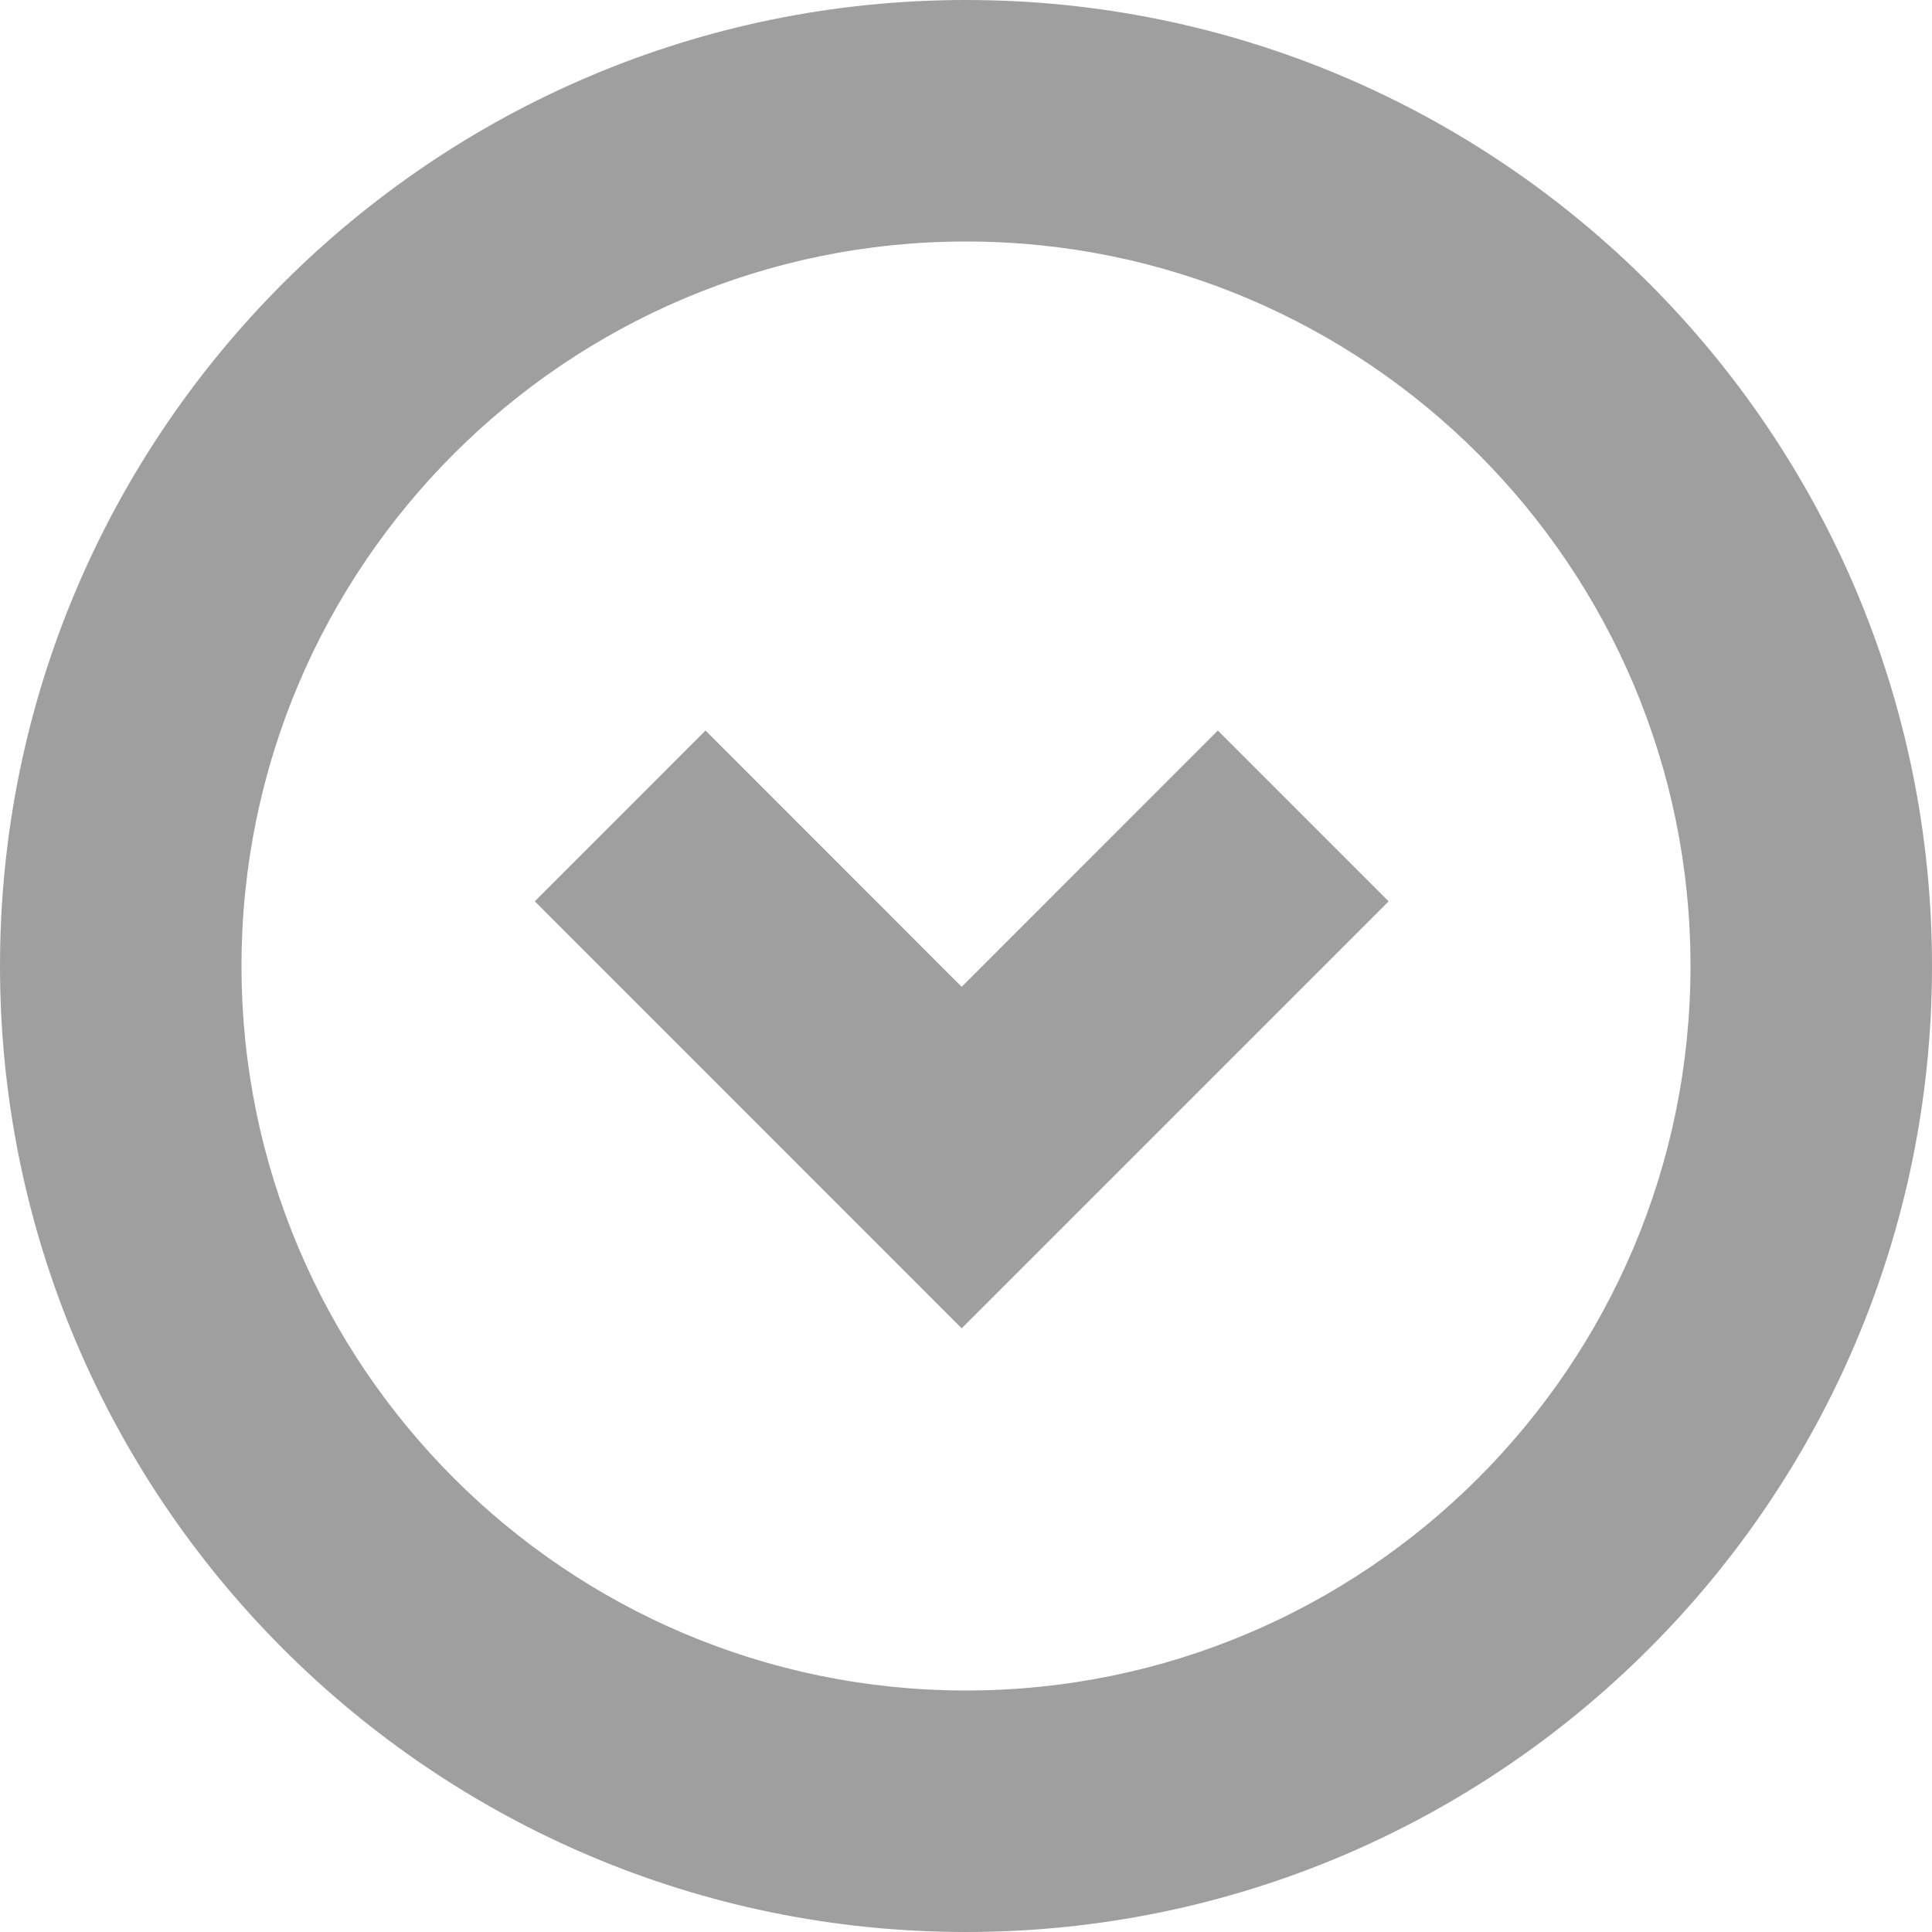 <svg width="17" height="17" viewBox="0 0 17 17" fill="none" xmlns="http://www.w3.org/2000/svg">
<path fill-rule="evenodd" clip-rule="evenodd" d="M6.208 6.428L8.462 8.683L10.716 6.428L12.219 7.931L8.462 11.688L4.706 7.931L6.208 6.428ZM17 8.5C17 13.194 13.186 17 8.5 17C3.806 17 0 13.186 0 8.5C0 3.806 3.814 0 8.5 0C13.194 0 17 3.814 17 8.5ZM14.875 8.5C14.875 4.986 12.021 2.125 8.5 2.125C4.986 2.125 2.125 4.979 2.125 8.5C2.125 12.014 4.979 14.875 8.5 14.875C12.014 14.875 14.875 12.021 14.875 8.5Z" fill="#606060" fill-opacity="0.6"/>
</svg>
